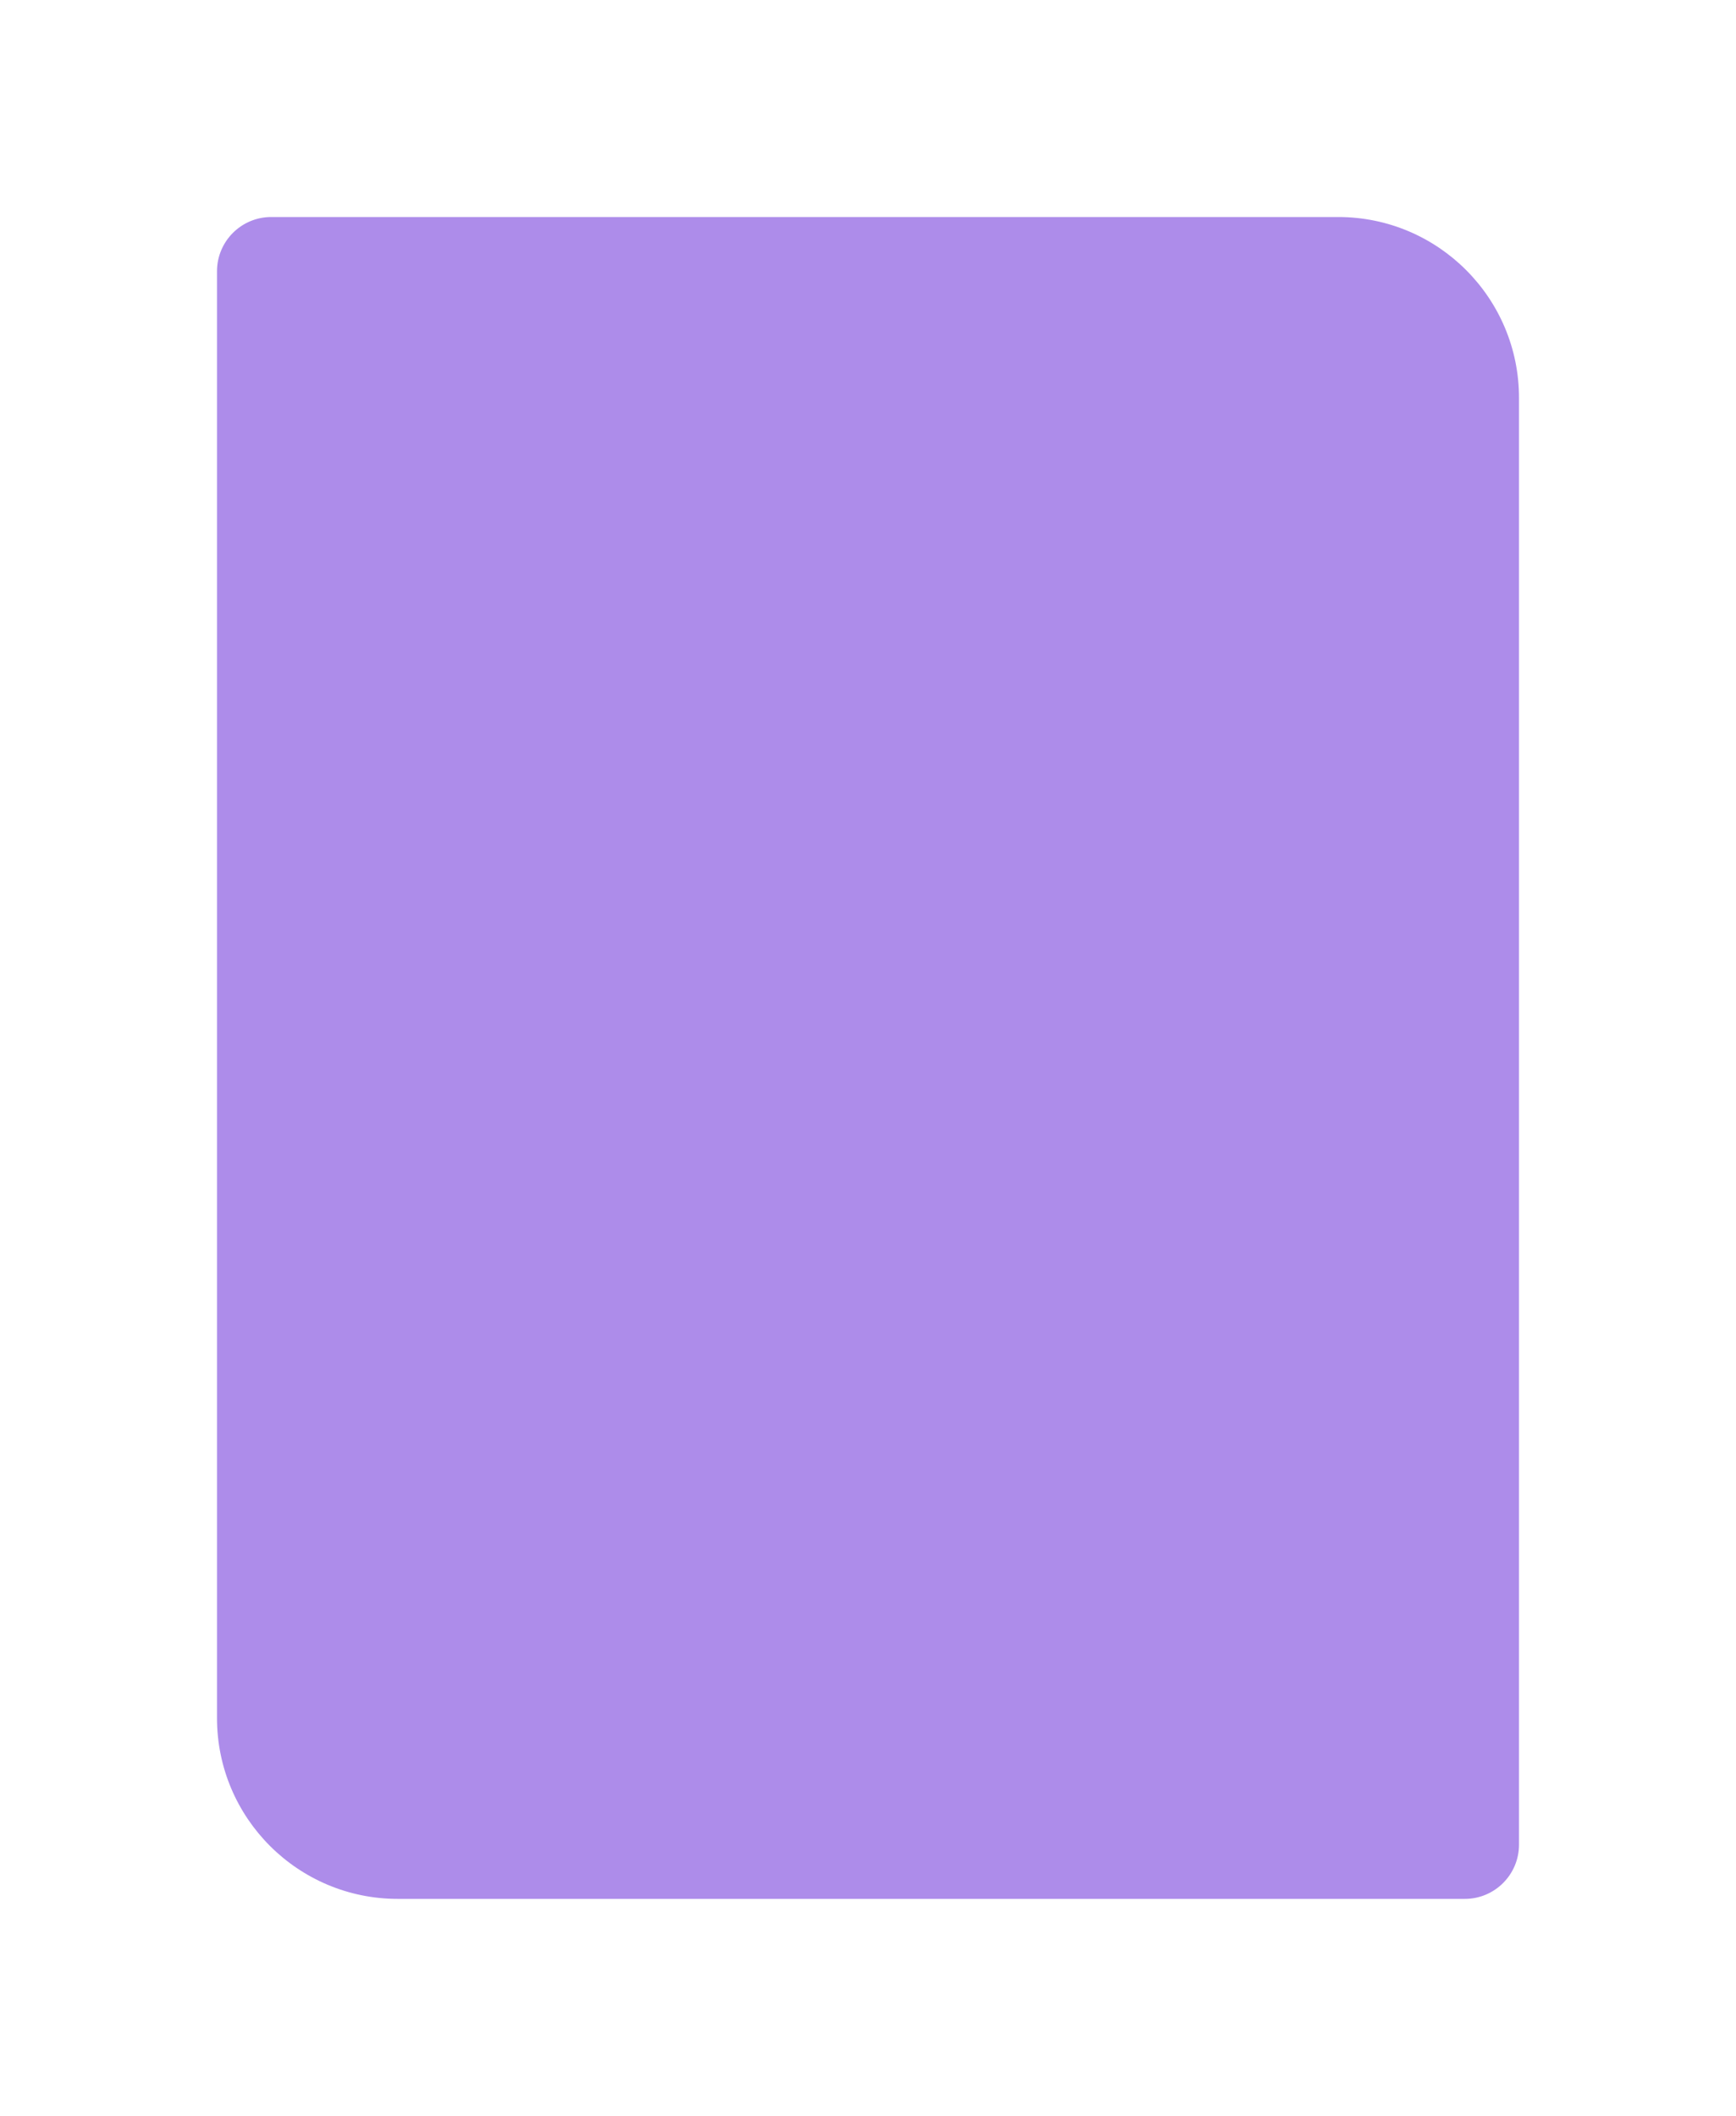 <?xml version="1.0" encoding="UTF-8" standalone="no"?><svg width='192' height='234' viewBox='0 0 192 234' fill='none' xmlns='http://www.w3.org/2000/svg'>
<g filter='url(#filter0_d_9_340)'>
<path d='M24 26C24 22.686 26.686 20 30 20H148C159.046 20 168 28.954 168 40V200C168 203.314 165.314 206 162 206H44C32.954 206 24 197.046 24 186V26Z' fill='#AD8CEA'/>
</g>
<defs>
<filter id='filter0_d_9_340' x='0' y='0' width='192' height='234' filterUnits='userSpaceOnUse' color-interpolation-filters='sRGB'>
<feFlood flood-opacity='0' result='BackgroundImageFix'/>
<feColorMatrix in='SourceAlpha' type='matrix' values='0 0 0 0 0 0 0 0 0 0 0 0 0 0 0 0 0 0 127 0' result='hardAlpha'/>
<feOffset dy='4'/>
<feGaussianBlur stdDeviation='12'/>
<feColorMatrix type='matrix' values='0 0 0 0 0.235 0 0 0 0 0.255 0 0 0 0 0.345 0 0 0 0.06 0'/>
<feBlend mode='normal' in2='BackgroundImageFix' result='effect1_dropShadow_9_340'/>
<feBlend mode='normal' in='SourceGraphic' in2='effect1_dropShadow_9_340' result='shape'/>
</filter>
</defs>
</svg>
